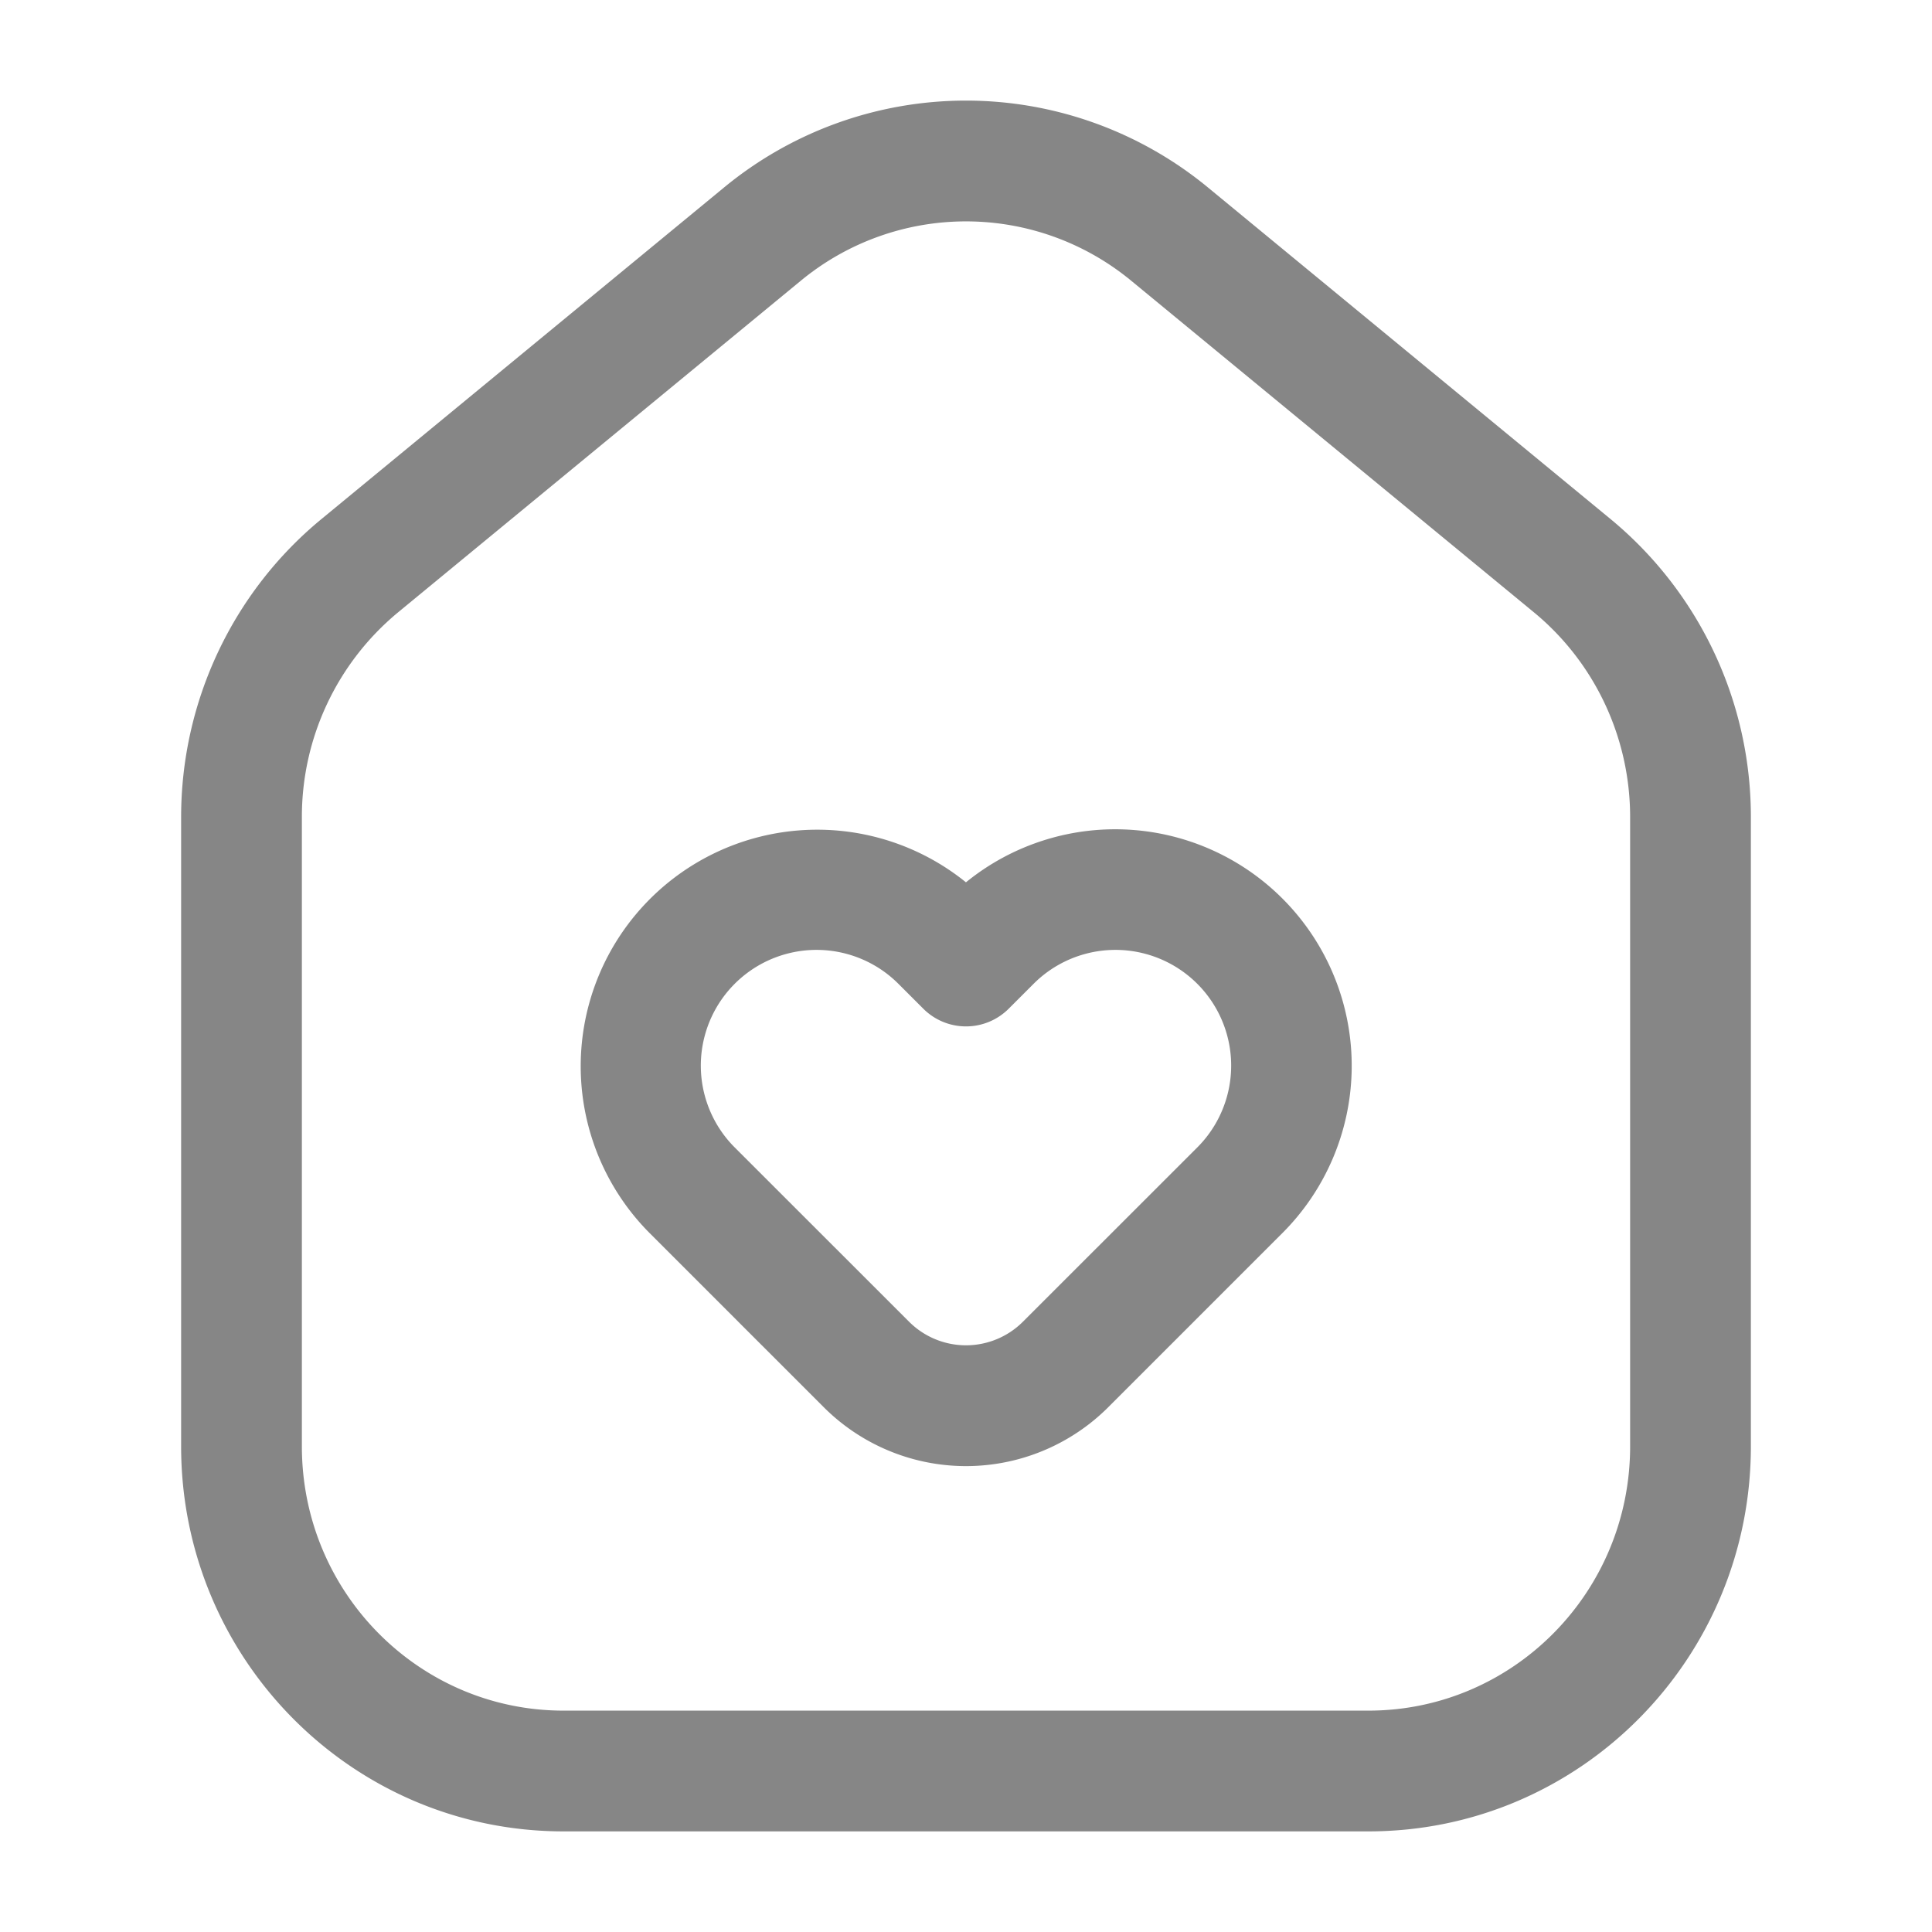 <svg width="24" height="24" fill="none" xmlns="http://www.w3.org/2000/svg">
    <path fill-rule="evenodd" clip-rule="evenodd" d="M14.053 3.488a3.225 3.225 0 0 0-4.106 0l-5 4.117A3.296 3.296 0 0 0 3.75 10.15v7.817c0 1.819 1.46 3.283 3.25 3.283h10c1.79 0 3.25-1.464 3.25-3.283V10.15c0-.988-.44-1.922-1.197-2.545l-5-4.117ZM8.993 2.33a4.725 4.725 0 0 1 6.014 0l5 4.118a4.796 4.796 0 0 1 1.743 3.702v7.817c0 2.636-2.12 4.783-4.75 4.783H7c-2.63 0-4.75-2.147-4.75-4.783V10.15c0-1.433.639-2.793 1.743-3.702l5-4.118Zm2.167 9.891a1.437 1.437 0 1 0-2.033 2.033l2.166 2.165a1 1 0 0 0 1.414 0l2.166-2.165a1.437 1.437 0 1 0-2.033-2.033l-.31.31a.75.75 0 0 1-1.06 0l-.31-.31Zm.84-1.26a2.938 2.938 0 0 0-3.933 4.354l2.165 2.165a2.5 2.5 0 0 0 3.536 0l2.165-2.165A2.938 2.938 0 0 0 12 10.96Z" fill="#868686"/>
</svg>
